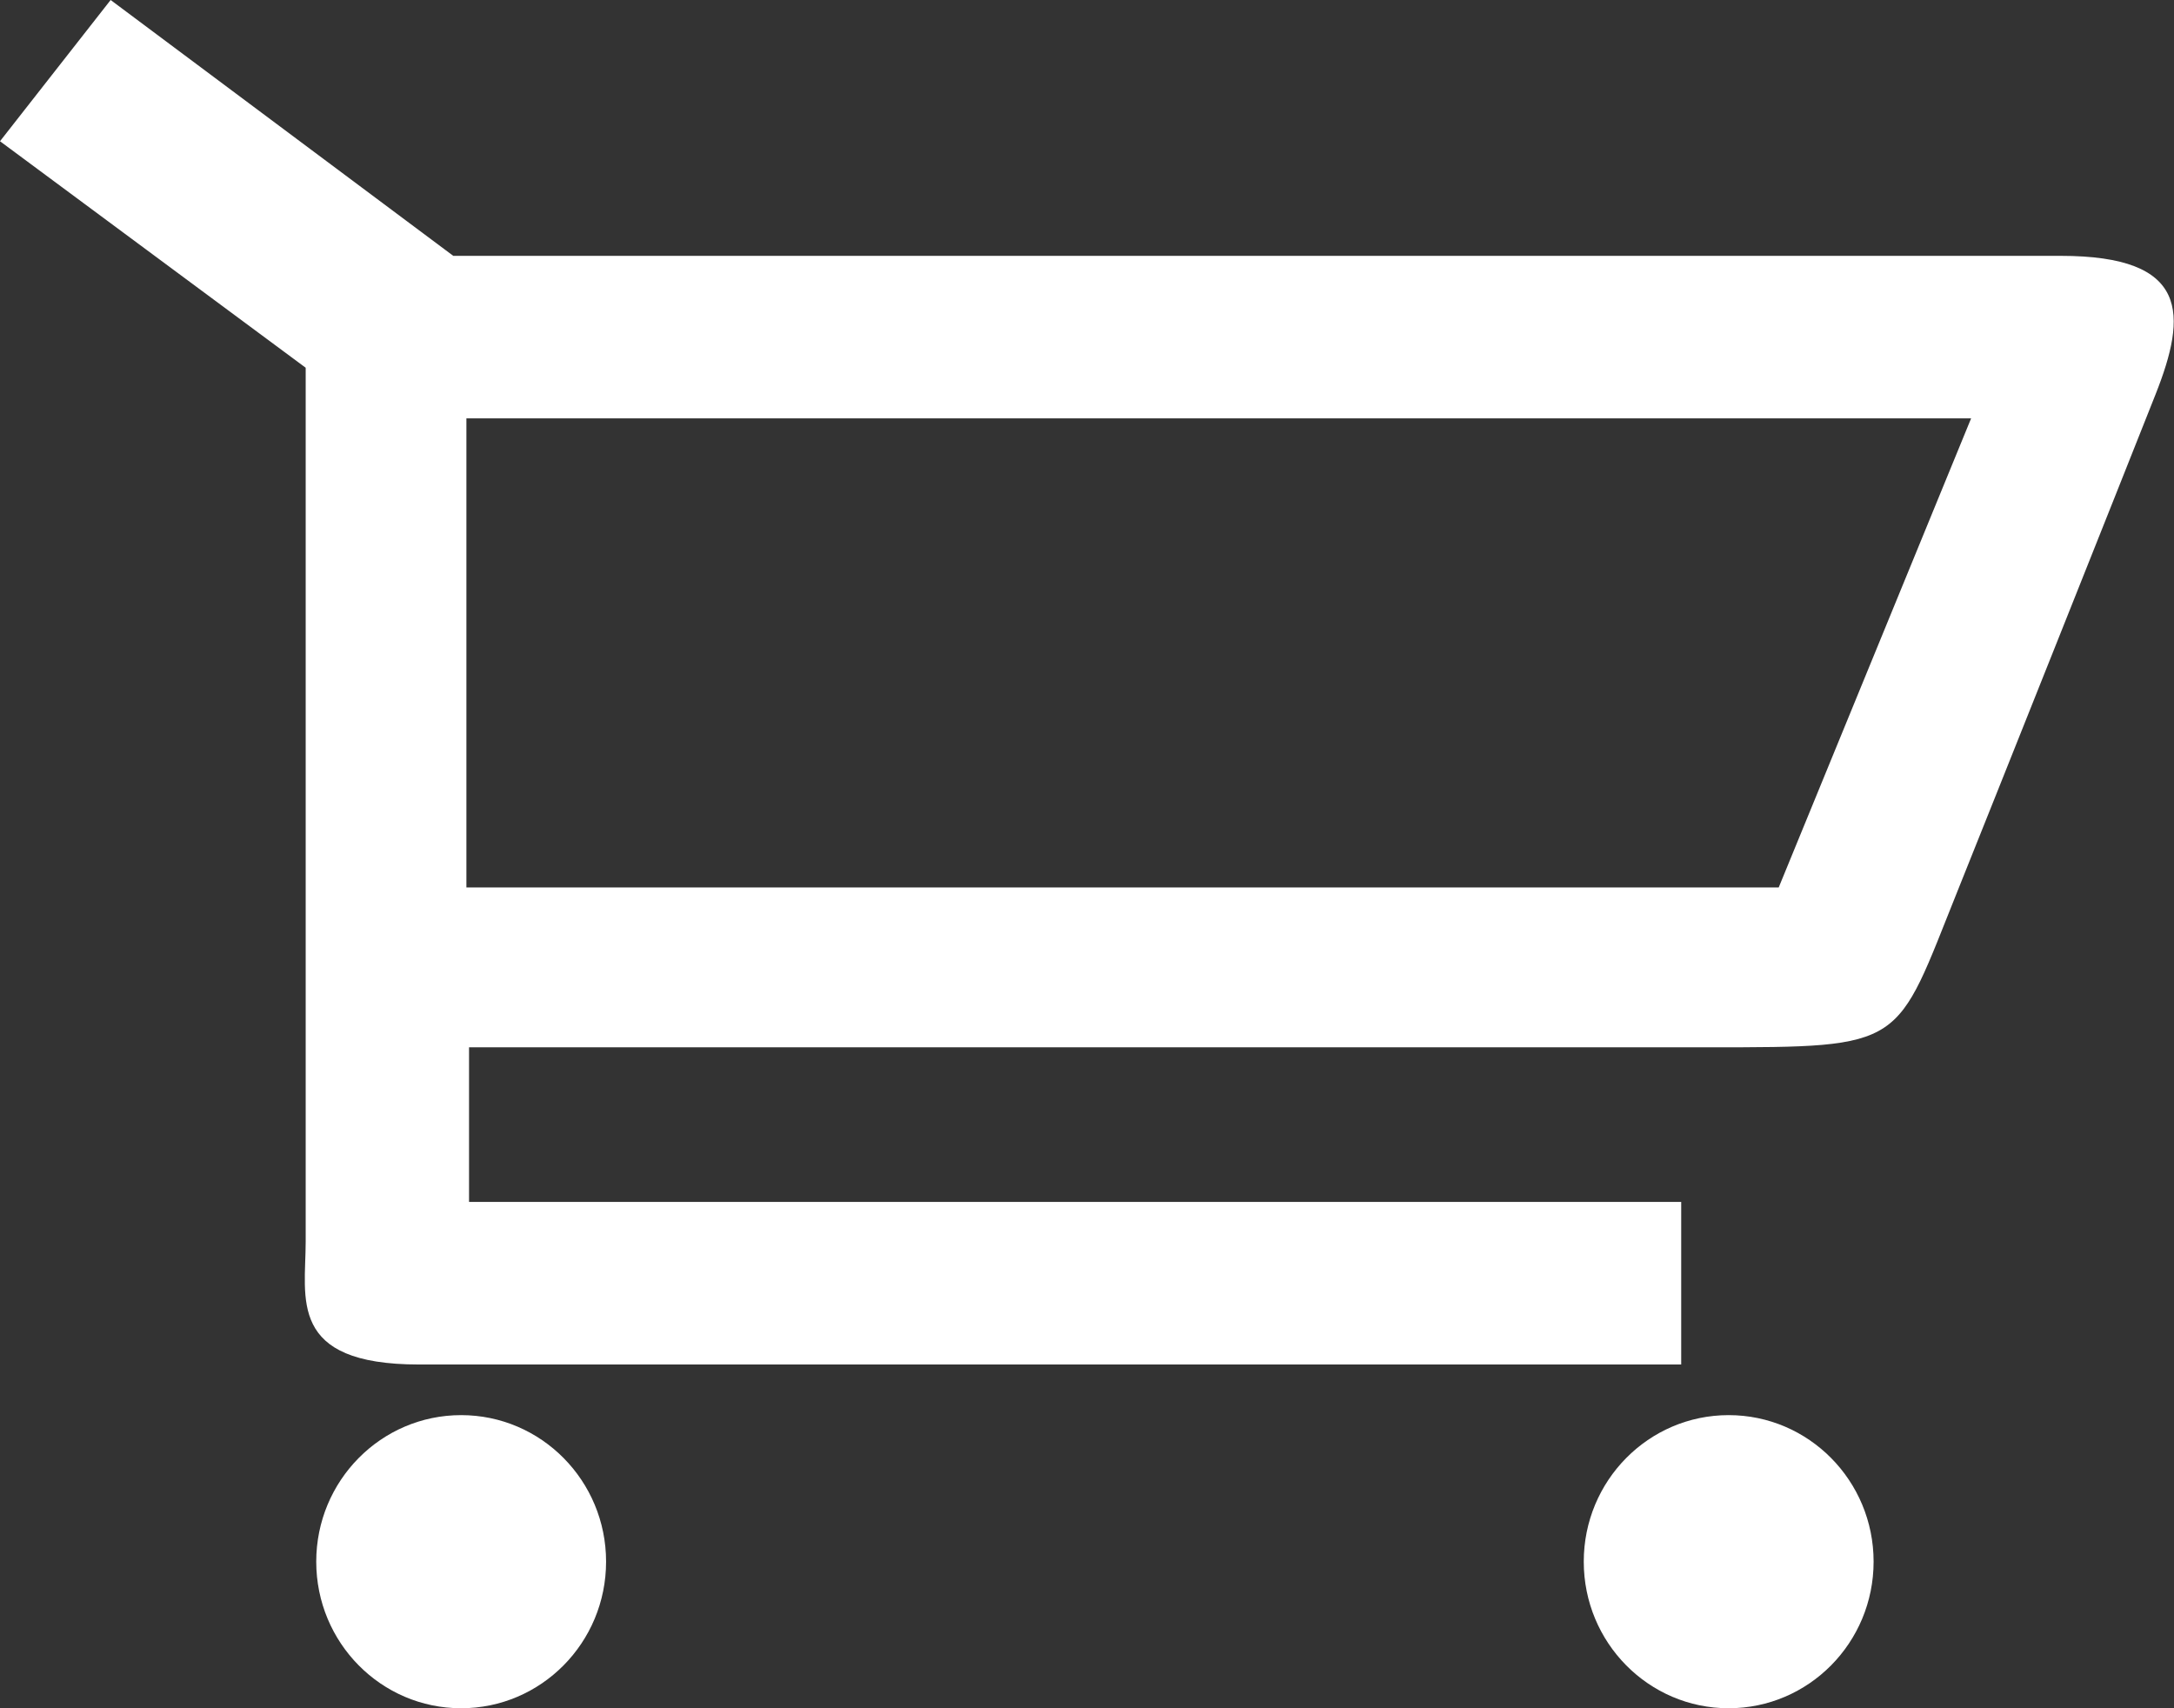 <svg width="28" height="22" viewBox="0 0 28 22" fill="none" xmlns="http://www.w3.org/2000/svg">
<rect x="0" y="0" width="28" height="22" fill="#333333" stroke="none"/>
<path fill-rule="evenodd" clip-rule="evenodd" d="M27.762 5.08C27.355 6.109 25.578 10.566 25.217 11.463C24.402 13.488 24.572 13.488 21.993 13.488C19.413 13.488 6.041 13.488 6.041 13.488V15.479H21.653V17.573C21.653 17.573 7.093 17.573 5.396 17.573C3.699 17.573 3.937 16.715 3.937 15.994C3.937 15.273 3.937 4.736 3.937 4.736L0 1.819L1.425 0L5.838 3.295C5.838 3.295 24.878 3.295 26.541 3.295C28.204 3.295 28.17 4.05 27.762 5.08ZM6.007 5.388V11.429H22.909L25.387 5.388H6.007ZM5.939 18.225C6.97 18.225 7.806 19.07 7.806 20.112C7.806 21.155 6.97 22 5.939 22C4.908 22 4.073 21.155 4.073 20.112C4.073 19.07 4.908 18.225 5.939 18.225ZM22.264 18.225C23.295 18.225 24.131 19.07 24.131 20.112C24.131 21.155 23.295 22 22.264 22C21.233 22 20.398 21.155 20.398 20.112C20.398 19.07 21.233 18.225 22.264 18.225Z" fill="white"/>
</svg>
